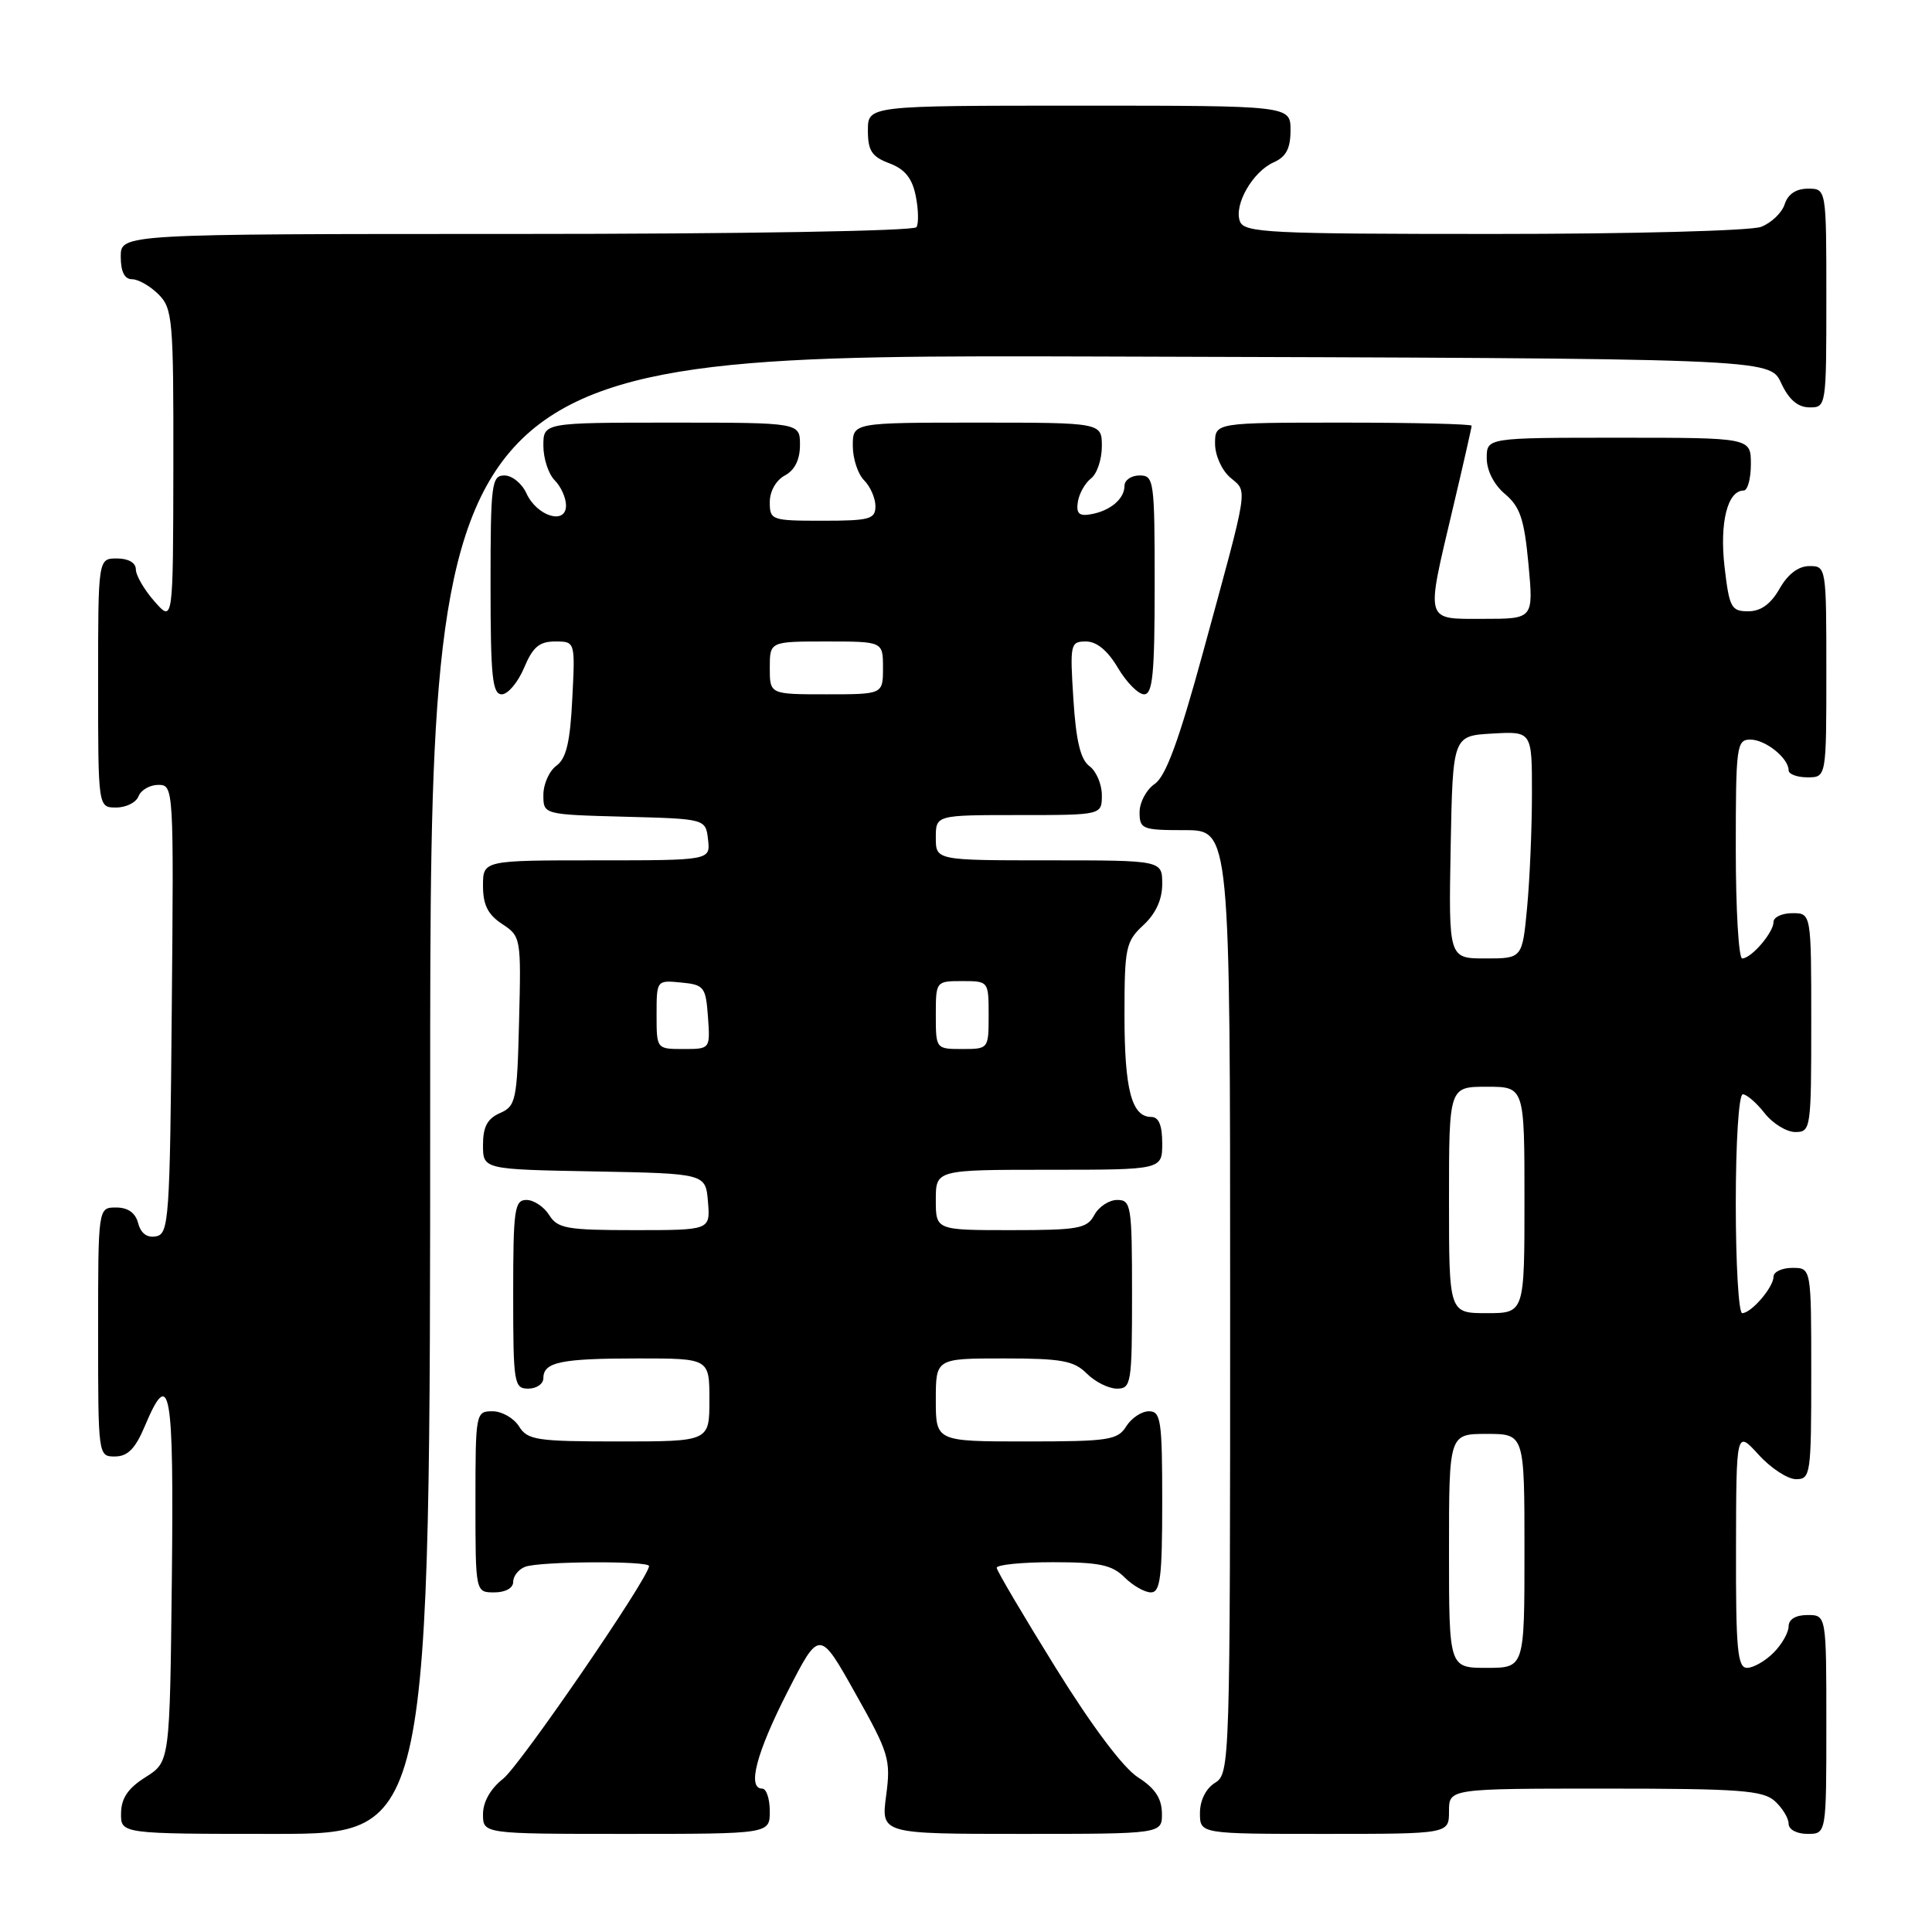<?xml version="1.0" encoding="UTF-8" standalone="no"?>
<!DOCTYPE svg PUBLIC "-//W3C//DTD SVG 1.1//EN" "http://www.w3.org/Graphics/SVG/1.1/DTD/svg11.dtd" >
<svg xmlns="http://www.w3.org/2000/svg" xmlns:xlink="http://www.w3.org/1999/xlink" version="1.1" viewBox="0 0 256 256">
 <g >
 <path fill="currentColor"
d=" M 57.00 144.99 C 57.00 46.99 57.00 46.99 145.75 47.24 C 234.50 47.50 234.50 47.50 236.00 50.73 C 237.03 52.95 238.20 53.96 239.75 53.98 C 241.98 54.00 242.00 53.88 242.00 39.50 C 242.00 25.00 242.00 25.00 239.57 25.00 C 237.99 25.00 236.91 25.72 236.48 27.06 C 236.12 28.19 234.71 29.54 233.35 30.06 C 231.98 30.58 216.13 31.00 197.90 31.00 C 168.14 31.00 164.88 30.84 164.30 29.34 C 163.46 27.16 165.98 22.75 168.77 21.51 C 170.42 20.78 171.00 19.67 171.00 17.26 C 171.00 14.00 171.00 14.00 143.00 14.00 C 115.00 14.00 115.00 14.00 115.00 17.28 C 115.00 19.97 115.51 20.76 117.85 21.64 C 119.90 22.41 120.87 23.61 121.34 25.96 C 121.70 27.74 121.74 29.61 121.44 30.10 C 121.12 30.61 98.32 31.00 68.44 31.00 C 16.00 31.00 16.00 31.00 16.00 34.00 C 16.00 36.00 16.50 37.00 17.50 37.00 C 18.32 37.00 19.90 37.90 21.00 39.00 C 22.87 40.87 23.00 42.31 22.97 61.75 C 22.94 82.50 22.94 82.50 20.47 79.69 C 19.11 78.15 18.00 76.24 18.00 75.44 C 18.00 74.57 17.01 74.00 15.50 74.00 C 13.00 74.00 13.00 74.00 13.00 90.50 C 13.00 107.00 13.00 107.00 15.39 107.00 C 16.71 107.00 18.05 106.33 18.36 105.50 C 18.68 104.68 19.86 104.00 20.98 104.00 C 23.01 104.00 23.03 104.36 22.76 133.74 C 22.52 161.59 22.38 163.50 20.68 163.82 C 19.50 164.05 18.67 163.44 18.31 162.09 C 17.95 160.71 16.96 160.00 15.38 160.00 C 13.00 160.00 13.00 160.00 13.00 176.50 C 13.00 192.95 13.01 193.00 15.25 192.99 C 16.92 192.98 17.93 191.96 19.18 188.99 C 22.54 180.99 23.05 183.87 22.77 209.23 C 22.50 233.46 22.50 233.46 19.29 235.48 C 16.97 236.94 16.07 238.26 16.04 240.25 C 16.00 243.00 16.00 243.00 36.50 243.00 C 57.00 243.00 57.00 243.00 57.00 144.99 Z  M 102.00 240.00 C 102.00 238.35 101.55 237.00 101.00 237.00 C 98.98 237.00 100.21 232.29 104.34 224.19 C 108.58 215.89 108.58 215.89 113.33 224.36 C 117.81 232.32 118.05 233.14 117.42 237.92 C 116.74 243.00 116.74 243.00 135.37 243.00 C 154.00 243.00 154.00 243.00 153.96 240.25 C 153.93 238.28 153.03 236.93 150.78 235.50 C 148.84 234.26 144.70 228.75 139.89 221.00 C 135.62 214.12 132.10 208.16 132.07 207.75 C 132.03 207.34 135.38 207.00 139.50 207.00 C 145.67 207.00 147.36 207.36 149.00 209.00 C 150.10 210.10 151.68 211.00 152.50 211.00 C 153.75 211.00 154.00 209.00 154.00 199.00 C 154.00 188.21 153.82 187.00 152.24 187.00 C 151.27 187.00 149.92 187.90 149.23 189.00 C 148.10 190.82 146.90 191.00 135.99 191.00 C 124.00 191.00 124.00 191.00 124.00 185.50 C 124.00 180.00 124.00 180.00 133.00 180.00 C 140.67 180.00 142.30 180.30 144.00 182.00 C 145.10 183.10 146.90 184.00 148.00 184.00 C 149.89 184.00 150.00 183.33 150.00 171.50 C 150.00 159.74 149.88 159.00 148.04 159.00 C 146.95 159.00 145.59 159.90 145.00 161.00 C 144.04 162.79 142.91 163.00 133.96 163.00 C 124.00 163.00 124.00 163.00 124.00 159.00 C 124.00 155.00 124.00 155.00 139.00 155.00 C 154.00 155.00 154.00 155.00 154.00 151.50 C 154.00 149.09 153.54 148.00 152.54 148.00 C 149.95 148.00 149.00 144.36 149.00 134.52 C 149.00 125.55 149.17 124.75 151.50 122.59 C 153.14 121.07 154.00 119.20 154.00 117.14 C 154.00 114.00 154.00 114.00 139.00 114.00 C 124.00 114.00 124.00 114.00 124.00 111.00 C 124.00 108.00 124.00 108.00 135.00 108.00 C 146.00 108.00 146.00 108.00 146.00 105.36 C 146.00 103.91 145.26 102.18 144.36 101.52 C 143.18 100.66 142.58 98.19 142.23 92.66 C 141.76 85.32 141.83 85.00 143.90 85.00 C 145.32 85.00 146.78 86.21 148.13 88.50 C 149.27 90.42 150.83 92.00 151.60 92.00 C 152.74 92.00 153.00 89.27 153.00 77.50 C 153.00 63.67 152.91 63.00 151.00 63.00 C 149.90 63.00 149.00 63.62 149.00 64.38 C 149.00 66.11 147.10 67.71 144.50 68.15 C 142.98 68.42 142.58 68.02 142.82 66.50 C 142.99 65.40 143.78 64.00 144.57 63.39 C 145.36 62.78 146.00 60.87 146.00 59.14 C 146.00 56.00 146.00 56.00 129.50 56.00 C 113.00 56.00 113.00 56.00 113.00 59.07 C 113.00 60.76 113.67 62.82 114.50 63.64 C 115.32 64.47 116.00 66.01 116.00 67.07 C 116.00 68.79 115.25 69.00 109.00 69.00 C 102.23 69.00 102.00 68.92 102.00 66.54 C 102.00 65.09 102.83 63.63 104.00 63.00 C 105.31 62.30 106.00 60.91 106.00 58.96 C 106.00 56.00 106.00 56.00 89.00 56.00 C 72.00 56.00 72.00 56.00 72.00 59.07 C 72.00 60.76 72.68 62.82 73.50 63.64 C 74.33 64.47 75.00 65.97 75.00 66.98 C 75.00 69.60 71.14 68.41 69.75 65.36 C 69.16 64.06 67.85 63.00 66.84 63.00 C 65.14 63.00 65.00 64.09 65.00 77.50 C 65.00 89.66 65.24 92.00 66.49 92.00 C 67.30 92.00 68.63 90.42 69.44 88.50 C 70.59 85.74 71.46 85.00 73.56 85.00 C 76.22 85.00 76.22 85.00 75.83 92.60 C 75.55 98.33 75.03 100.51 73.73 101.46 C 72.78 102.15 72.00 103.89 72.00 105.33 C 72.00 107.93 72.00 107.93 82.75 108.22 C 93.50 108.50 93.50 108.50 93.82 111.25 C 94.13 114.00 94.13 114.00 79.07 114.00 C 64.00 114.00 64.00 114.00 64.00 117.38 C 64.00 119.90 64.65 121.19 66.53 122.43 C 69.02 124.06 69.06 124.27 68.78 135.29 C 68.52 145.82 68.36 146.56 66.25 147.49 C 64.58 148.22 64.00 149.31 64.00 151.71 C 64.00 154.95 64.00 154.95 78.75 155.22 C 93.50 155.50 93.50 155.50 93.81 159.25 C 94.12 163.00 94.12 163.00 84.07 163.00 C 75.10 163.00 73.88 162.78 72.77 161.00 C 72.08 159.90 70.73 159.00 69.76 159.00 C 68.17 159.00 68.00 160.24 68.00 171.50 C 68.00 183.33 68.11 184.00 70.00 184.00 C 71.10 184.00 72.00 183.37 72.00 182.61 C 72.00 180.48 74.32 180.00 84.58 180.00 C 94.00 180.00 94.00 180.00 94.00 185.50 C 94.00 191.00 94.00 191.00 82.01 191.00 C 71.10 191.00 69.90 190.82 68.77 189.00 C 68.08 187.90 66.50 187.00 65.26 187.00 C 63.04 187.00 63.00 187.21 63.00 199.00 C 63.00 211.00 63.00 211.00 65.50 211.00 C 66.97 211.00 68.00 210.43 68.00 209.61 C 68.00 208.84 68.71 207.94 69.58 207.61 C 71.49 206.88 86.00 206.79 86.00 207.51 C 86.00 209.02 68.92 233.92 66.67 235.69 C 65.00 237.00 64.00 238.76 64.00 240.39 C 64.00 243.00 64.00 243.00 83.00 243.00 C 102.00 243.00 102.00 243.00 102.00 240.00 Z  M 192.00 240.00 C 192.00 237.00 192.00 237.00 212.67 237.00 C 230.50 237.00 233.59 237.23 235.17 238.65 C 236.18 239.57 237.00 240.92 237.00 241.65 C 237.00 242.42 238.07 243.00 239.50 243.00 C 242.00 243.00 242.00 243.00 242.00 228.50 C 242.00 214.00 242.00 214.00 239.50 214.00 C 237.94 214.00 237.00 214.57 237.00 215.50 C 237.00 216.32 236.10 217.90 235.00 219.00 C 233.90 220.10 232.32 221.00 231.50 221.00 C 230.23 221.00 230.00 218.60 230.03 205.25 C 230.06 189.50 230.06 189.50 233.02 192.75 C 234.64 194.54 236.88 196.00 237.99 196.00 C 239.91 196.00 240.00 195.37 240.00 182.00 C 240.00 168.00 240.00 168.00 237.50 168.00 C 236.12 168.00 235.00 168.53 235.00 169.17 C 235.00 170.57 232.05 174.00 230.85 174.00 C 230.38 174.00 230.00 167.47 230.00 159.50 C 230.00 151.26 230.40 145.00 230.93 145.00 C 231.44 145.00 232.74 146.12 233.82 147.50 C 234.90 148.88 236.74 150.00 237.89 150.00 C 239.94 150.00 240.00 149.58 240.00 135.50 C 240.00 121.00 240.00 121.00 237.50 121.00 C 236.12 121.00 235.00 121.53 235.00 122.17 C 235.00 123.57 232.05 127.00 230.85 127.00 C 230.38 127.00 230.00 120.47 230.00 112.50 C 230.00 98.85 230.11 98.00 231.93 98.00 C 233.94 98.00 237.00 100.46 237.00 102.07 C 237.00 102.58 238.12 103.00 239.50 103.00 C 242.00 103.00 242.00 103.00 242.00 89.00 C 242.00 75.15 241.98 75.00 239.75 75.01 C 238.30 75.01 236.89 76.08 235.80 78.01 C 234.63 80.05 233.32 81.00 231.64 81.00 C 229.40 81.00 229.14 80.51 228.51 75.10 C 227.84 69.27 228.90 65.00 231.04 65.00 C 231.57 65.00 232.00 63.42 232.00 61.50 C 232.00 58.00 232.00 58.00 214.50 58.00 C 197.00 58.00 197.00 58.00 197.00 60.71 C 197.00 62.36 197.96 64.23 199.42 65.46 C 201.42 67.14 201.97 68.78 202.53 74.75 C 203.20 82.00 203.20 82.00 196.60 82.00 C 188.71 82.00 188.90 82.65 192.50 67.40 C 193.88 61.58 195.00 56.64 195.00 56.41 C 195.00 56.19 187.35 56.00 178.00 56.00 C 161.00 56.00 161.00 56.00 161.00 58.78 C 161.00 60.33 161.89 62.32 163.02 63.28 C 165.35 65.28 165.56 63.90 159.39 86.50 C 156.21 98.14 154.47 102.87 153.01 103.87 C 151.90 104.63 151.00 106.31 151.00 107.62 C 151.00 109.86 151.35 110.00 157.00 110.00 C 163.00 110.00 163.00 110.00 163.00 172.49 C 163.00 233.90 162.97 235.00 161.00 236.23 C 159.78 236.99 159.00 238.56 159.00 240.24 C 159.00 243.00 159.00 243.00 175.50 243.00 C 192.00 243.00 192.00 243.00 192.00 240.00 Z  M 87.00 134.44 C 87.00 129.89 87.01 129.87 90.25 130.19 C 93.30 130.48 93.52 130.76 93.81 134.75 C 94.11 139.00 94.11 139.00 90.56 139.00 C 87.00 139.00 87.00 139.00 87.00 134.44 Z  M 124.00 134.50 C 124.00 130.02 124.02 130.00 127.50 130.00 C 130.98 130.00 131.00 130.02 131.00 134.50 C 131.00 138.98 130.98 139.00 127.50 139.00 C 124.02 139.00 124.00 138.98 124.00 134.50 Z  M 102.00 88.50 C 102.00 85.00 102.00 85.00 109.50 85.00 C 117.00 85.00 117.00 85.00 117.00 88.50 C 117.00 92.00 117.00 92.00 109.50 92.00 C 102.00 92.00 102.00 92.00 102.00 88.50 Z  M 192.00 205.50 C 192.00 190.00 192.00 190.00 197.00 190.00 C 202.00 190.00 202.00 190.00 202.00 205.50 C 202.00 221.00 202.00 221.00 197.00 221.00 C 192.00 221.00 192.00 221.00 192.00 205.50 Z  M 192.00 159.00 C 192.00 144.00 192.00 144.00 197.00 144.00 C 202.00 144.00 202.00 144.00 202.00 159.00 C 202.00 174.00 202.00 174.00 197.00 174.00 C 192.00 174.00 192.00 174.00 192.00 159.00 Z  M 192.22 112.25 C 192.50 97.50 192.50 97.50 197.75 97.20 C 203.00 96.90 203.00 96.90 202.99 105.20 C 202.99 109.76 202.70 116.54 202.35 120.25 C 201.71 127.00 201.71 127.00 196.83 127.00 C 191.95 127.00 191.95 127.00 192.22 112.25 Z "/>
</g>
</svg>